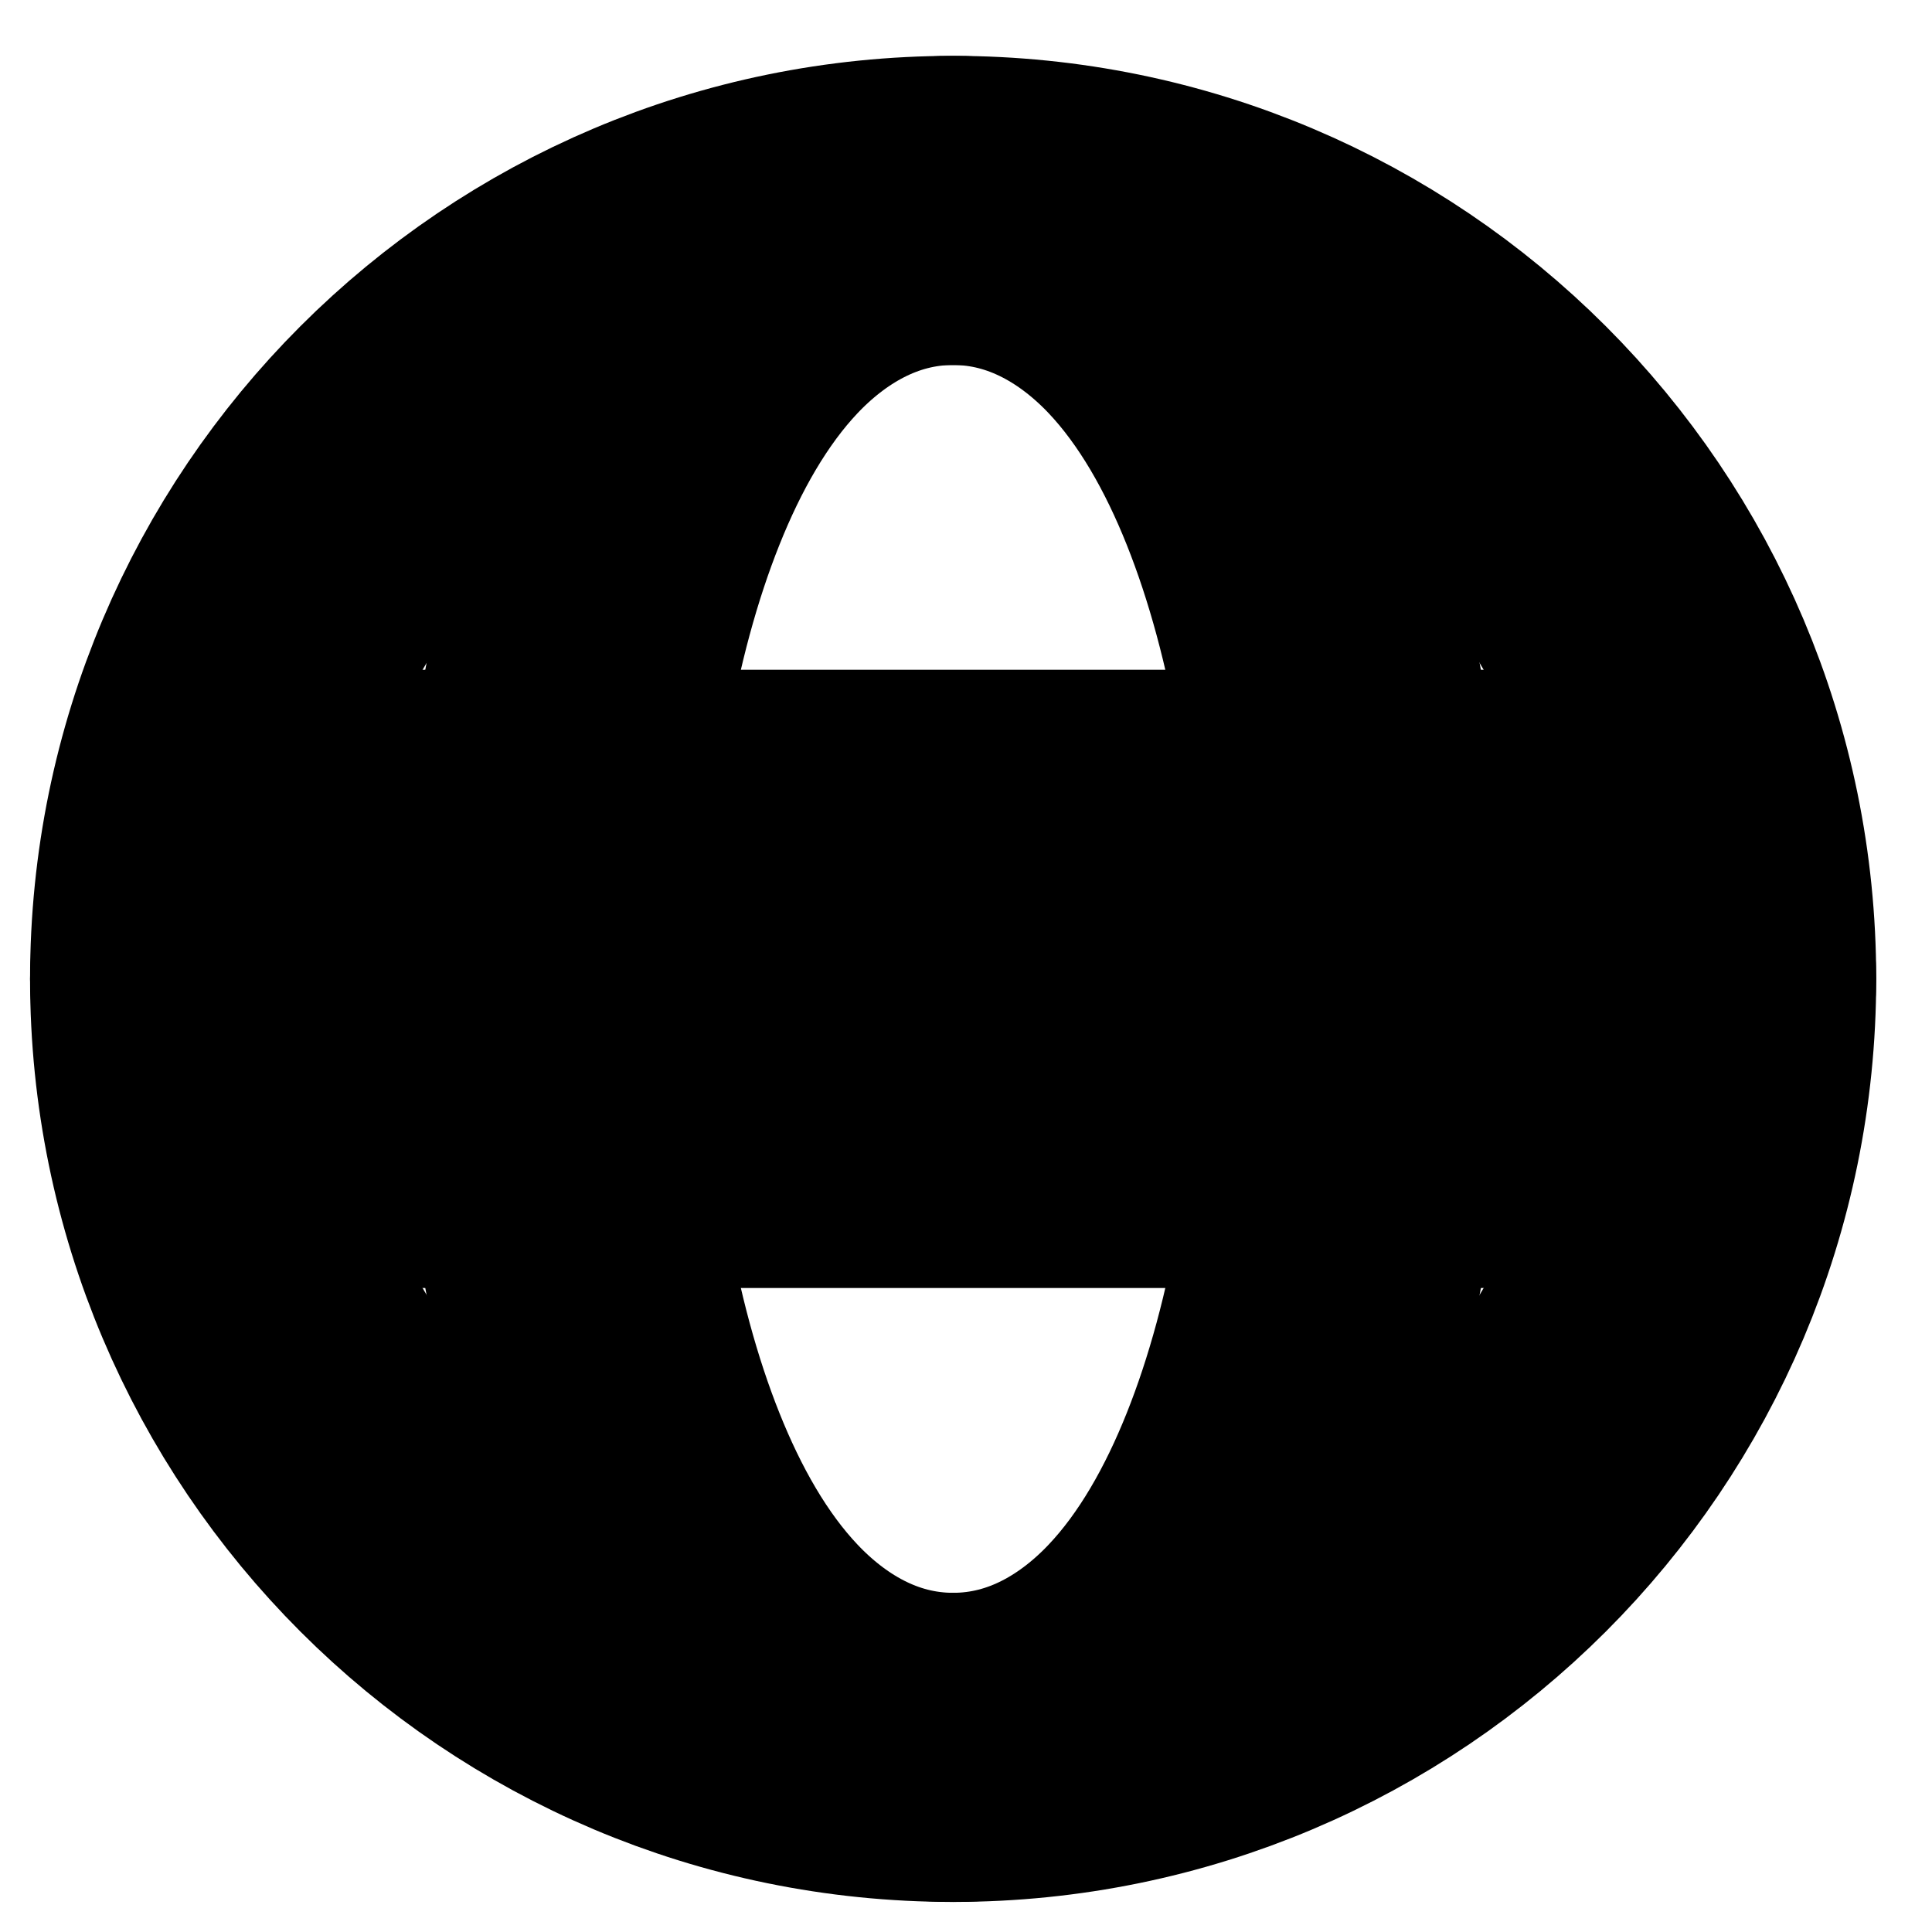 <svg width="25" height="25" viewBox="0 0 25 25" fill="none" xmlns="http://www.w3.org/2000/svg">
<path d="M12.333 22.611C17.825 22.611 22.278 18.159 22.278 12.667C22.278 7.175 17.825 2.723 12.333 2.723C6.841 2.723 2.389 7.175 2.389 12.667C2.389 18.159 6.841 22.611 12.333 22.611Z" stroke="black" stroke-width="4" stroke-linecap="round" stroke-linejoin="round"/>
<path d="M4.389 10.667C3.284 10.667 2.389 11.562 2.389 12.667C2.389 13.772 3.284 14.667 4.389 14.667H20.278C21.382 14.667 22.278 13.772 22.278 12.667C22.278 11.562 21.382 10.667 20.278 10.667H4.389Z" stroke="black" stroke-width="4" stroke-linecap="round" stroke-linejoin="round"/>
<path d="M12.333 22.611C13.499 22.611 14.407 22.013 15.023 21.361C15.635 20.715 16.094 19.886 16.437 19.027C17.128 17.3 17.511 15.05 17.511 12.667C17.511 10.284 17.128 8.034 16.437 6.307C16.094 5.448 15.635 4.62 15.023 3.973C14.407 3.322 13.499 2.723 12.333 2.723C11.167 2.723 10.259 3.322 9.643 3.973C9.031 4.62 8.572 5.448 8.229 6.307C7.538 8.034 7.155 10.284 7.155 12.667C7.155 15.05 7.538 17.3 8.229 19.027C8.572 19.886 9.031 20.715 9.643 21.361C10.259 22.013 11.167 22.611 12.333 22.611Z" stroke="black" stroke-width="4" stroke-linecap="round" stroke-linejoin="round"/>
</svg>

